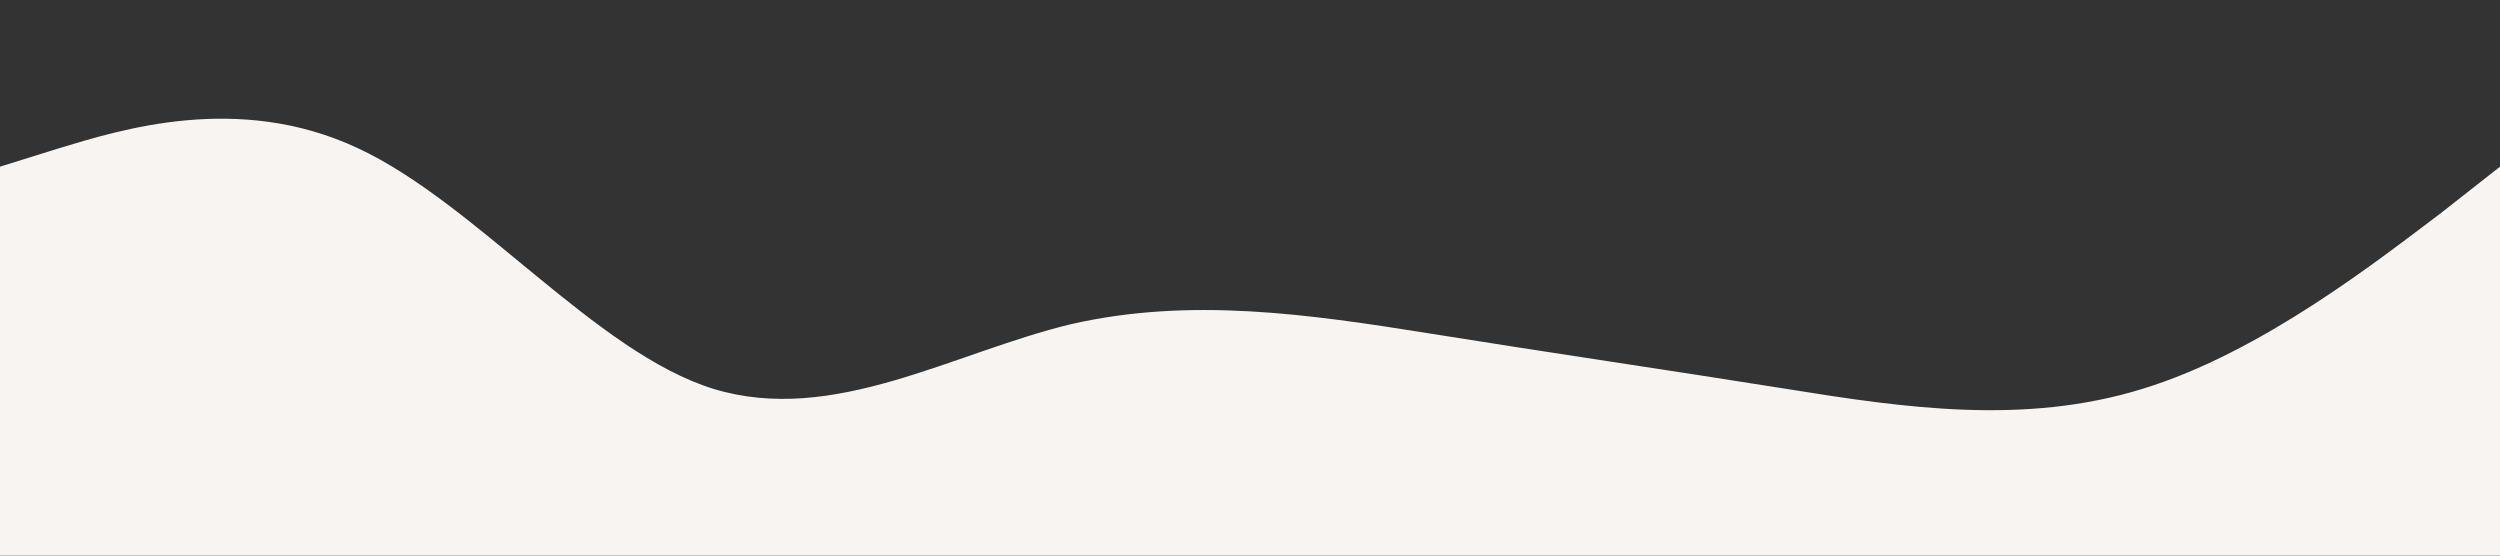 <?xml version="1.0" encoding="utf-8"?>
<!-- Generator: Adobe Illustrator 27.9.1, SVG Export Plug-In . SVG Version: 6.00 Build 0)  -->
<svg version="1.1" id="Layer_1" xmlns="http://www.w3.org/2000/svg" xmlns:xlink="http://www.w3.org/1999/xlink" x="0px" y="0px"
	 viewBox="0 0 1440 320" style="enable-background:new 0 0 1440 320;" xml:space="preserve">
<rect x="0" y="0" width="1440" height="320" fill="#333333" stroke="none"/>
<style type="text/css">
	.st0{fill:#F7F4F2;}
</style>
<path class="st0" d="M0,96l34.3-10.7C68.6,75,137,53,206,85.3C274.3,117,343,203,411,224c69,21,138-21,206-37.3
	c68.7-15.7,137-5.7,206,5.3c68.4,11,137,21,206,32c68.1,11,137,21,205,0c68.9-21,137-75,172-101.3l34-26.7v224h-34.3
	c-34.3,0-102.7,0-171.7,0c-68.3,0-137,0-205,0c-69,0-138,0-206,0c-68.7,0-137,0-206,0c-68.4,0-137,0-206,0c-68.1,0-137,0-205,0
	c-68.9,0-137,0-172,0H0V96z"/>
</svg>
